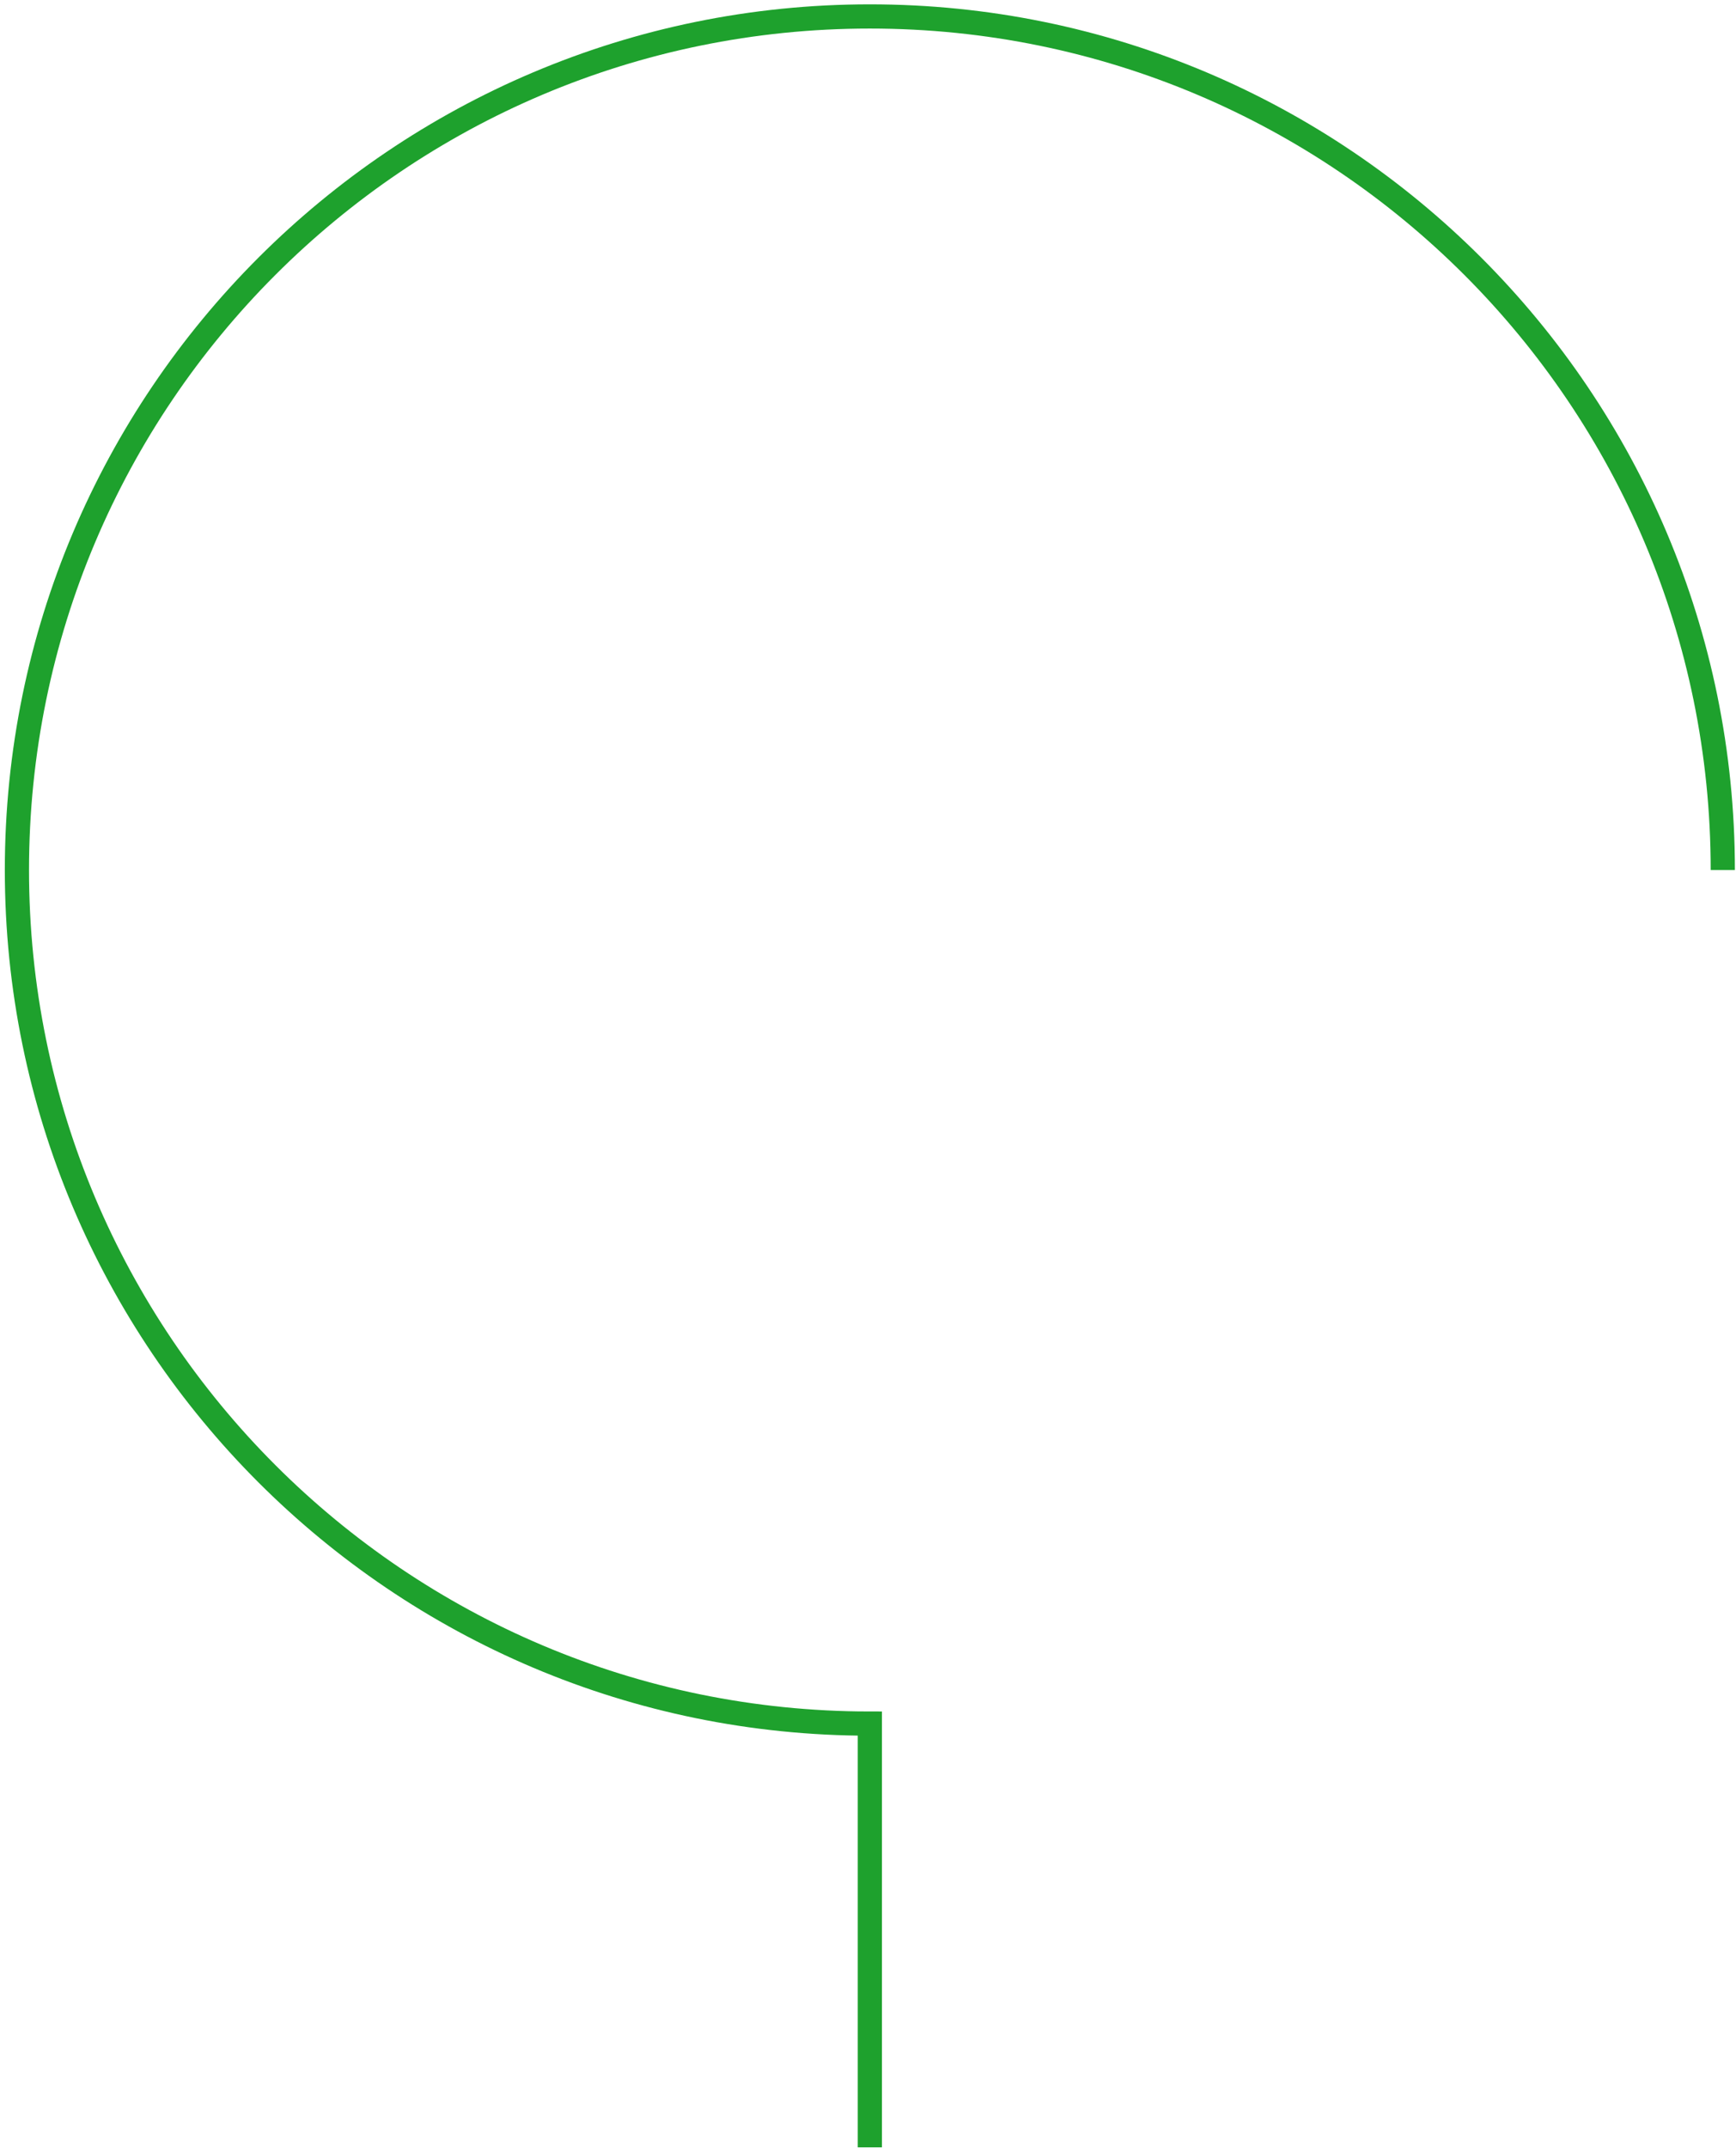 <svg width="317" height="392" viewBox="0 0 317 392" fill="none" xmlns="http://www.w3.org/2000/svg">
<path d="M314.588 158.749C314.588 72.731 244.857 3 158.839 3C72.821 3 3.09 72.731 3.09 158.749C3.09 244.767 72.821 314.498 158.839 314.498V391.82" stroke="#1EA12D" stroke-width="4.418"/>
</svg>
